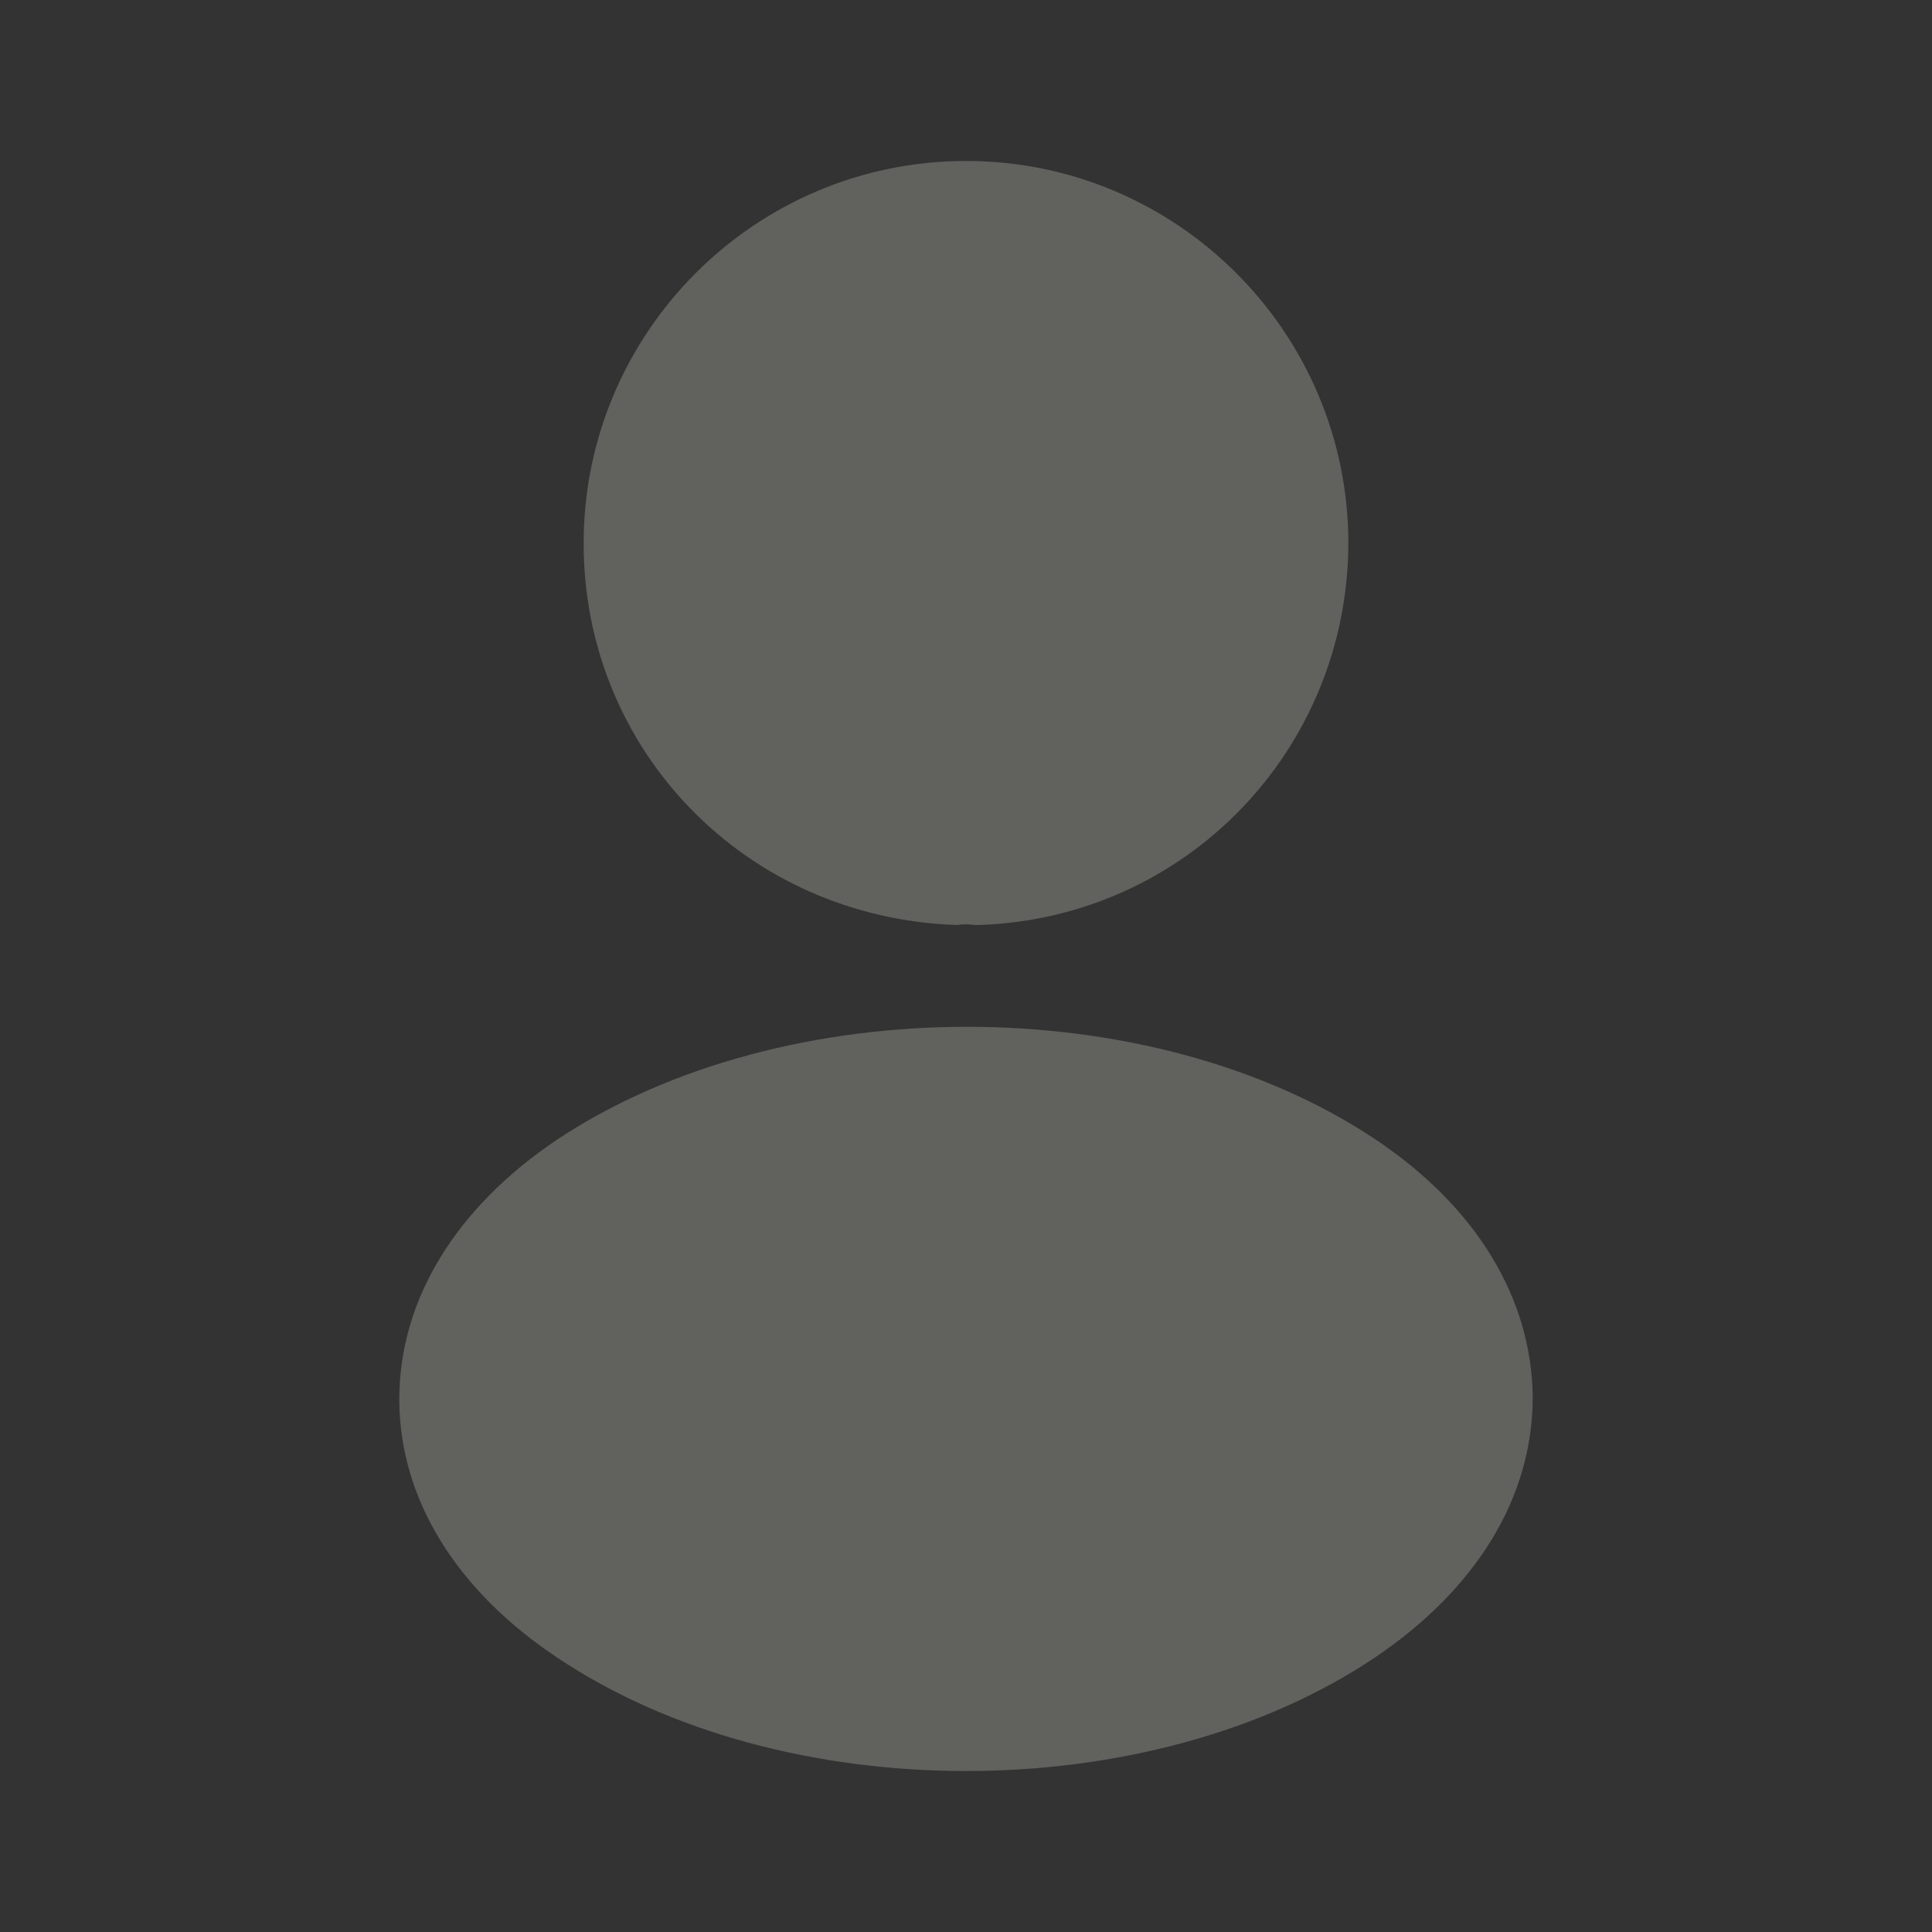 <svg width="22" height="22" viewBox="0 0 22 22" fill="none" xmlns="http://www.w3.org/2000/svg">
<rect x="0" y="0" width="22" height="22" fill="#333333" stroke="none"/>
<path d="M11 1.833C8.598 1.833 6.646 3.786 6.646 6.188C6.646 8.543 8.488 10.45 10.89 10.533C10.963 10.523 11.037 10.523 11.092 10.533C11.11 10.533 11.119 10.533 11.137 10.533C11.147 10.533 11.147 10.533 11.156 10.533C13.502 10.45 15.345 8.543 15.354 6.188C15.354 3.786 13.402 1.833 11 1.833Z" fill="#EFEEE0" fill-opacity="0.25"/>
<path d="M15.657 12.971C13.099 11.266 8.928 11.266 6.353 12.971C5.188 13.75 4.547 14.804 4.547 15.932C4.547 17.059 5.188 18.104 6.343 18.874C7.627 19.736 9.313 20.167 11 20.167C12.687 20.167 14.373 19.736 15.657 18.874C16.812 18.095 17.453 17.05 17.453 15.913C17.444 14.786 16.812 13.741 15.657 12.971Z" fill="#EFEEE0" fill-opacity="0.25"/>
</svg>
